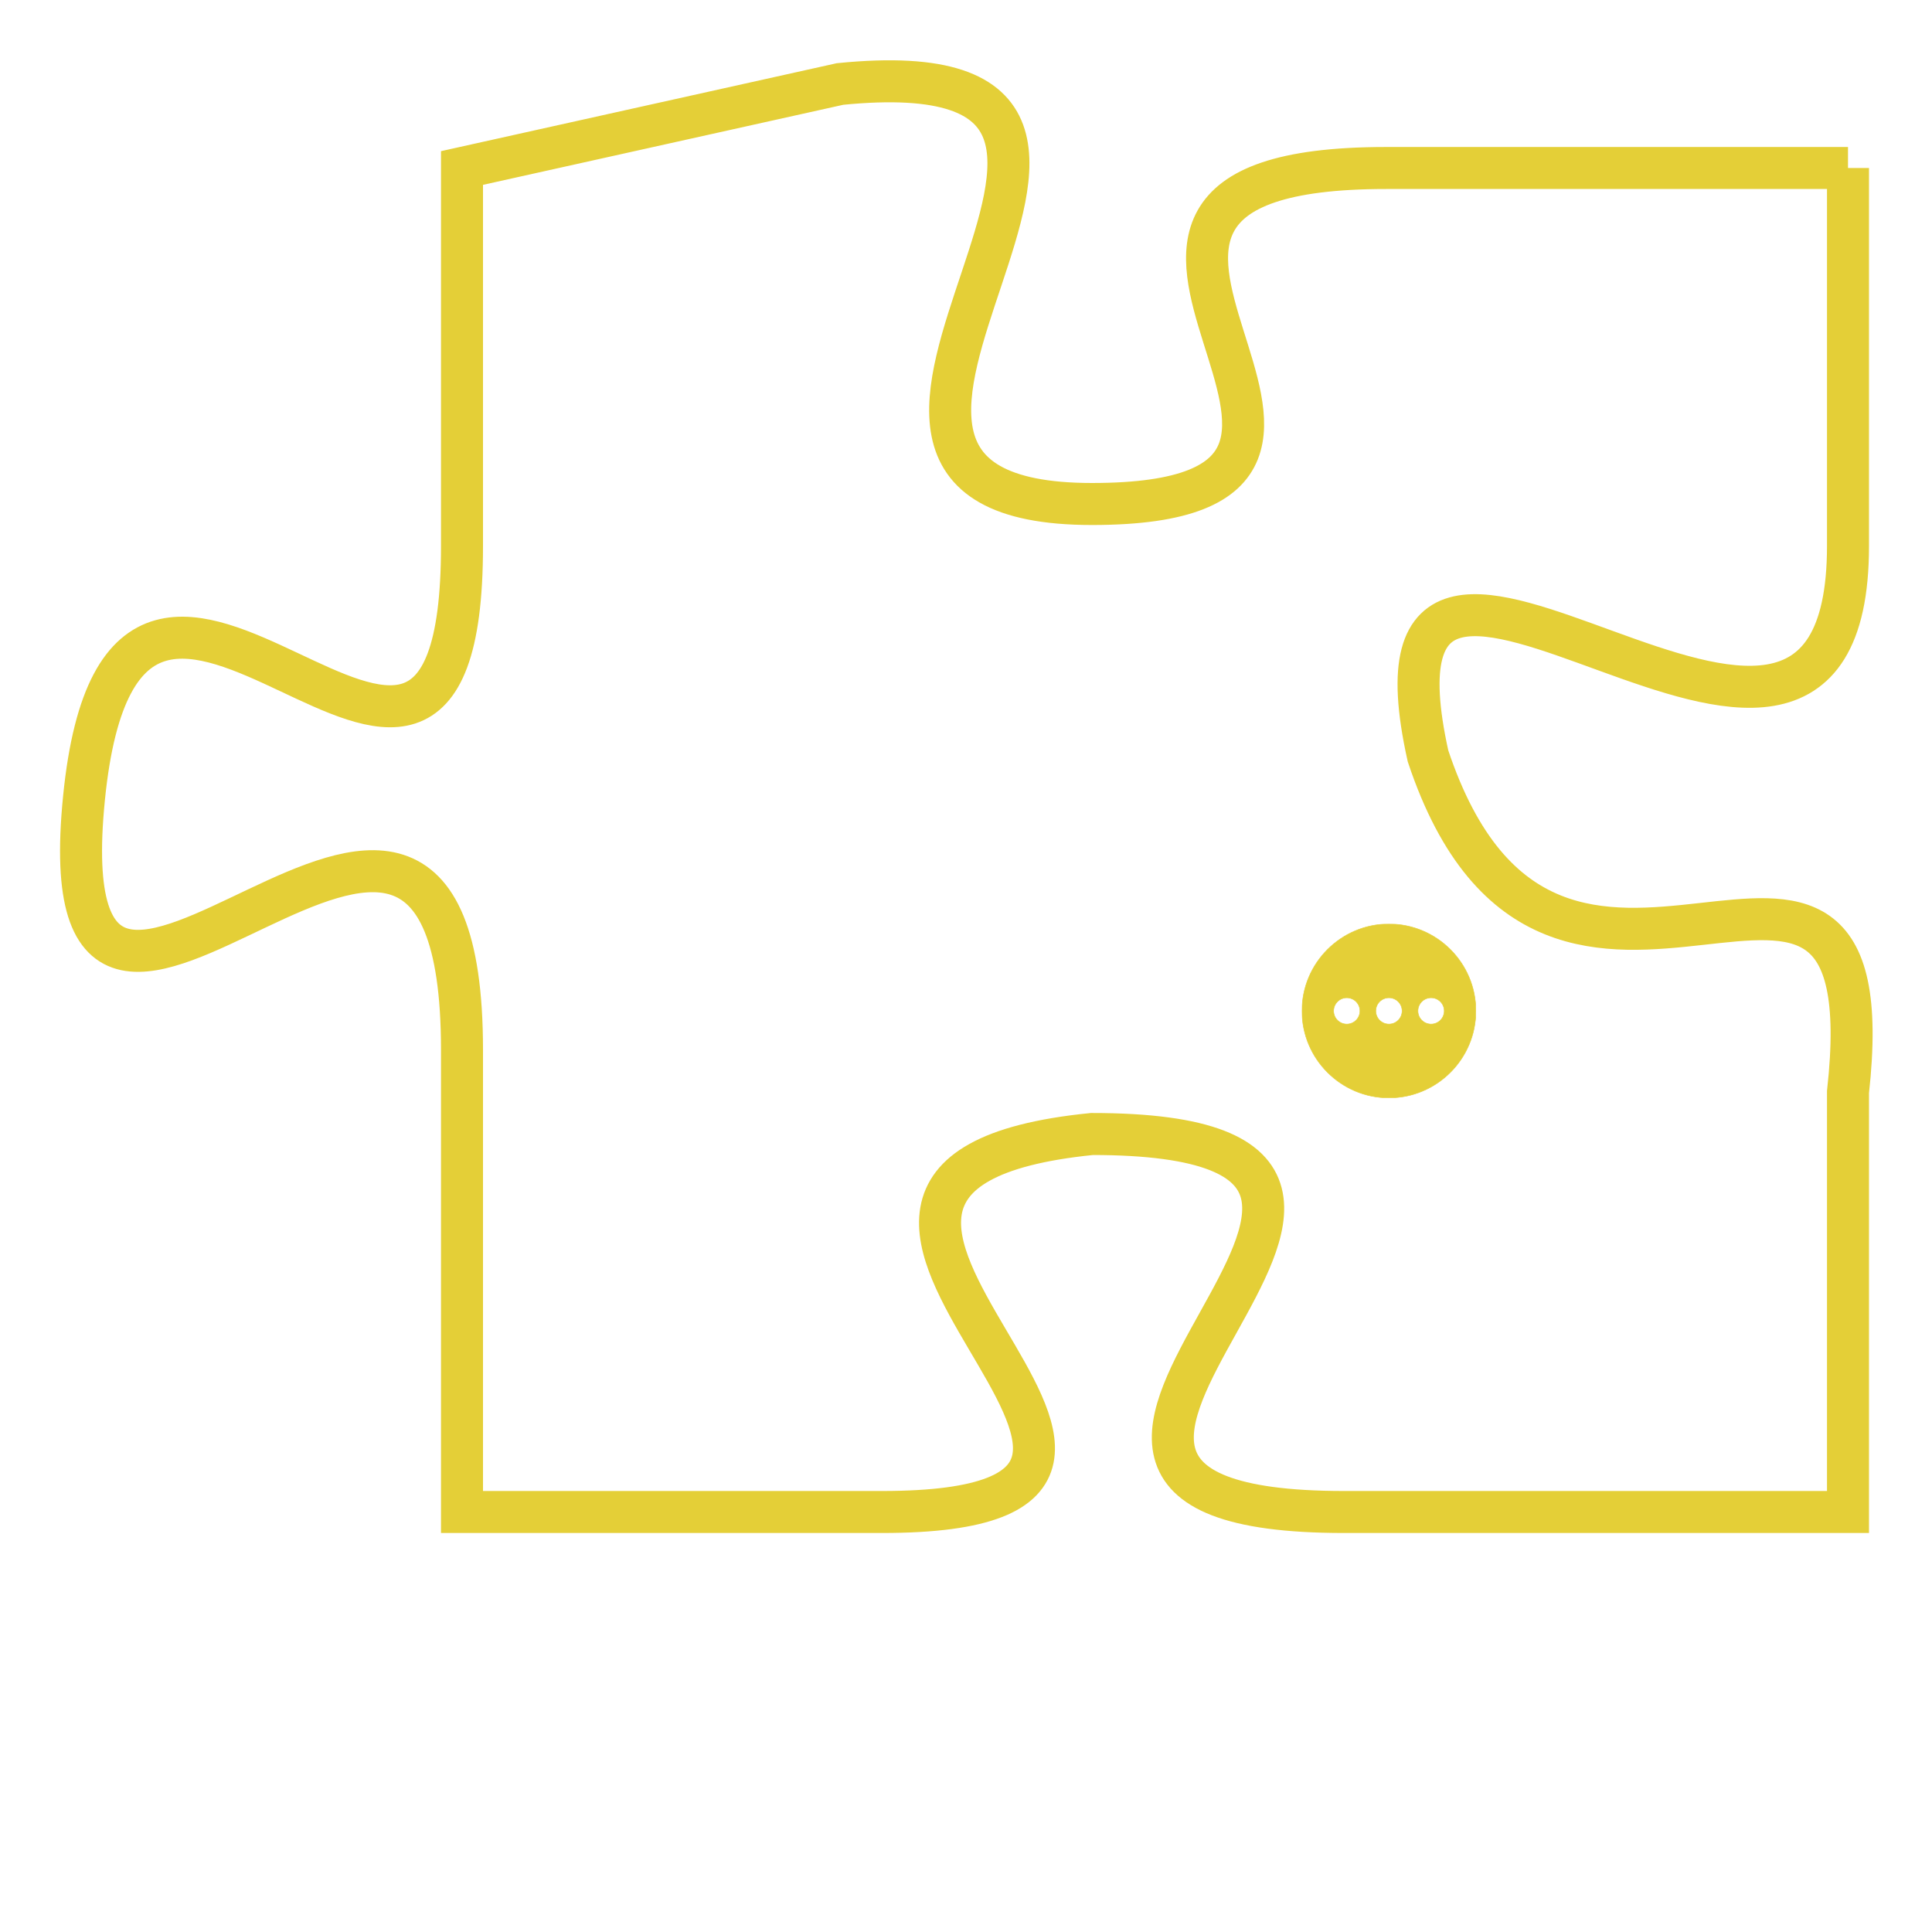 <svg version="1.1" xmlns="http://www.w3.org/2000/svg" xmlns:xlink="http://www.w3.org/1999/xlink" fill="transparent" x="0" y="0" width="350" height="350" preserveAspectRatio="xMinYMin slice"><style type="text/css">.links{fill:transparent;stroke: #E4CF37;}.links:hover{fill:#63D272; opacity:0.4;}</style><defs><g id="allt"><path id="t6290" d="M1683,1536 L1672,1536 C1662,1536 1674,1544 1665,1544 C1656,1544 1669,1533 1659,1534 L1650,1536 1650,1536 L1650,1545 C1650,1555 1642,1541 1641,1551 C1640,1561 1650,1546 1650,1557 L1650,1568 1650,1568 L1660,1568 C1670,1568 1655,1560 1665,1559 C1676,1559 1660,1568 1671,1568 L1683,1568 1683,1568 L1683,1558 C1684,1549 1676,1559 1673,1550 C1671,1541 1683,1554 1683,1545 L1683,1536"/></g><clipPath id="c" clipRule="evenodd" fill="transparent"><use href="#t6290"/></clipPath></defs><svg viewBox="1639 1532 46 37" preserveAspectRatio="xMinYMin meet"><svg width="4380" height="2430"><g><image crossorigin="anonymous" x="0" y="0" href="https://nftpuzzle.license-token.com/assets/completepuzzle.svg" width="100%" height="100%" /><g class="links"><use href="#t6290"/></g></g></svg><svg x="1670" y="1554" height="9%" width="9%" viewBox="0 0 330 330"><g><a xlink:href="https://nftpuzzle.license-token.com/" class="links"><title>See the most innovative NFT based token software licensing project</title><path fill="#E4CF37" id="more" d="M165,0C74.019,0,0,74.019,0,165s74.019,165,165,165s165-74.019,165-165S255.981,0,165,0z M85,190 c-13.785,0-25-11.215-25-25s11.215-25,25-25s25,11.215,25,25S98.785,190,85,190z M165,190c-13.785,0-25-11.215-25-25 s11.215-25,25-25s25,11.215,25,25S178.785,190,165,190z M245,190c-13.785,0-25-11.215-25-25s11.215-25,25-25 c13.785,0,25,11.215,25,25S258.785,190,245,190z"></path></a></g></svg></svg></svg>